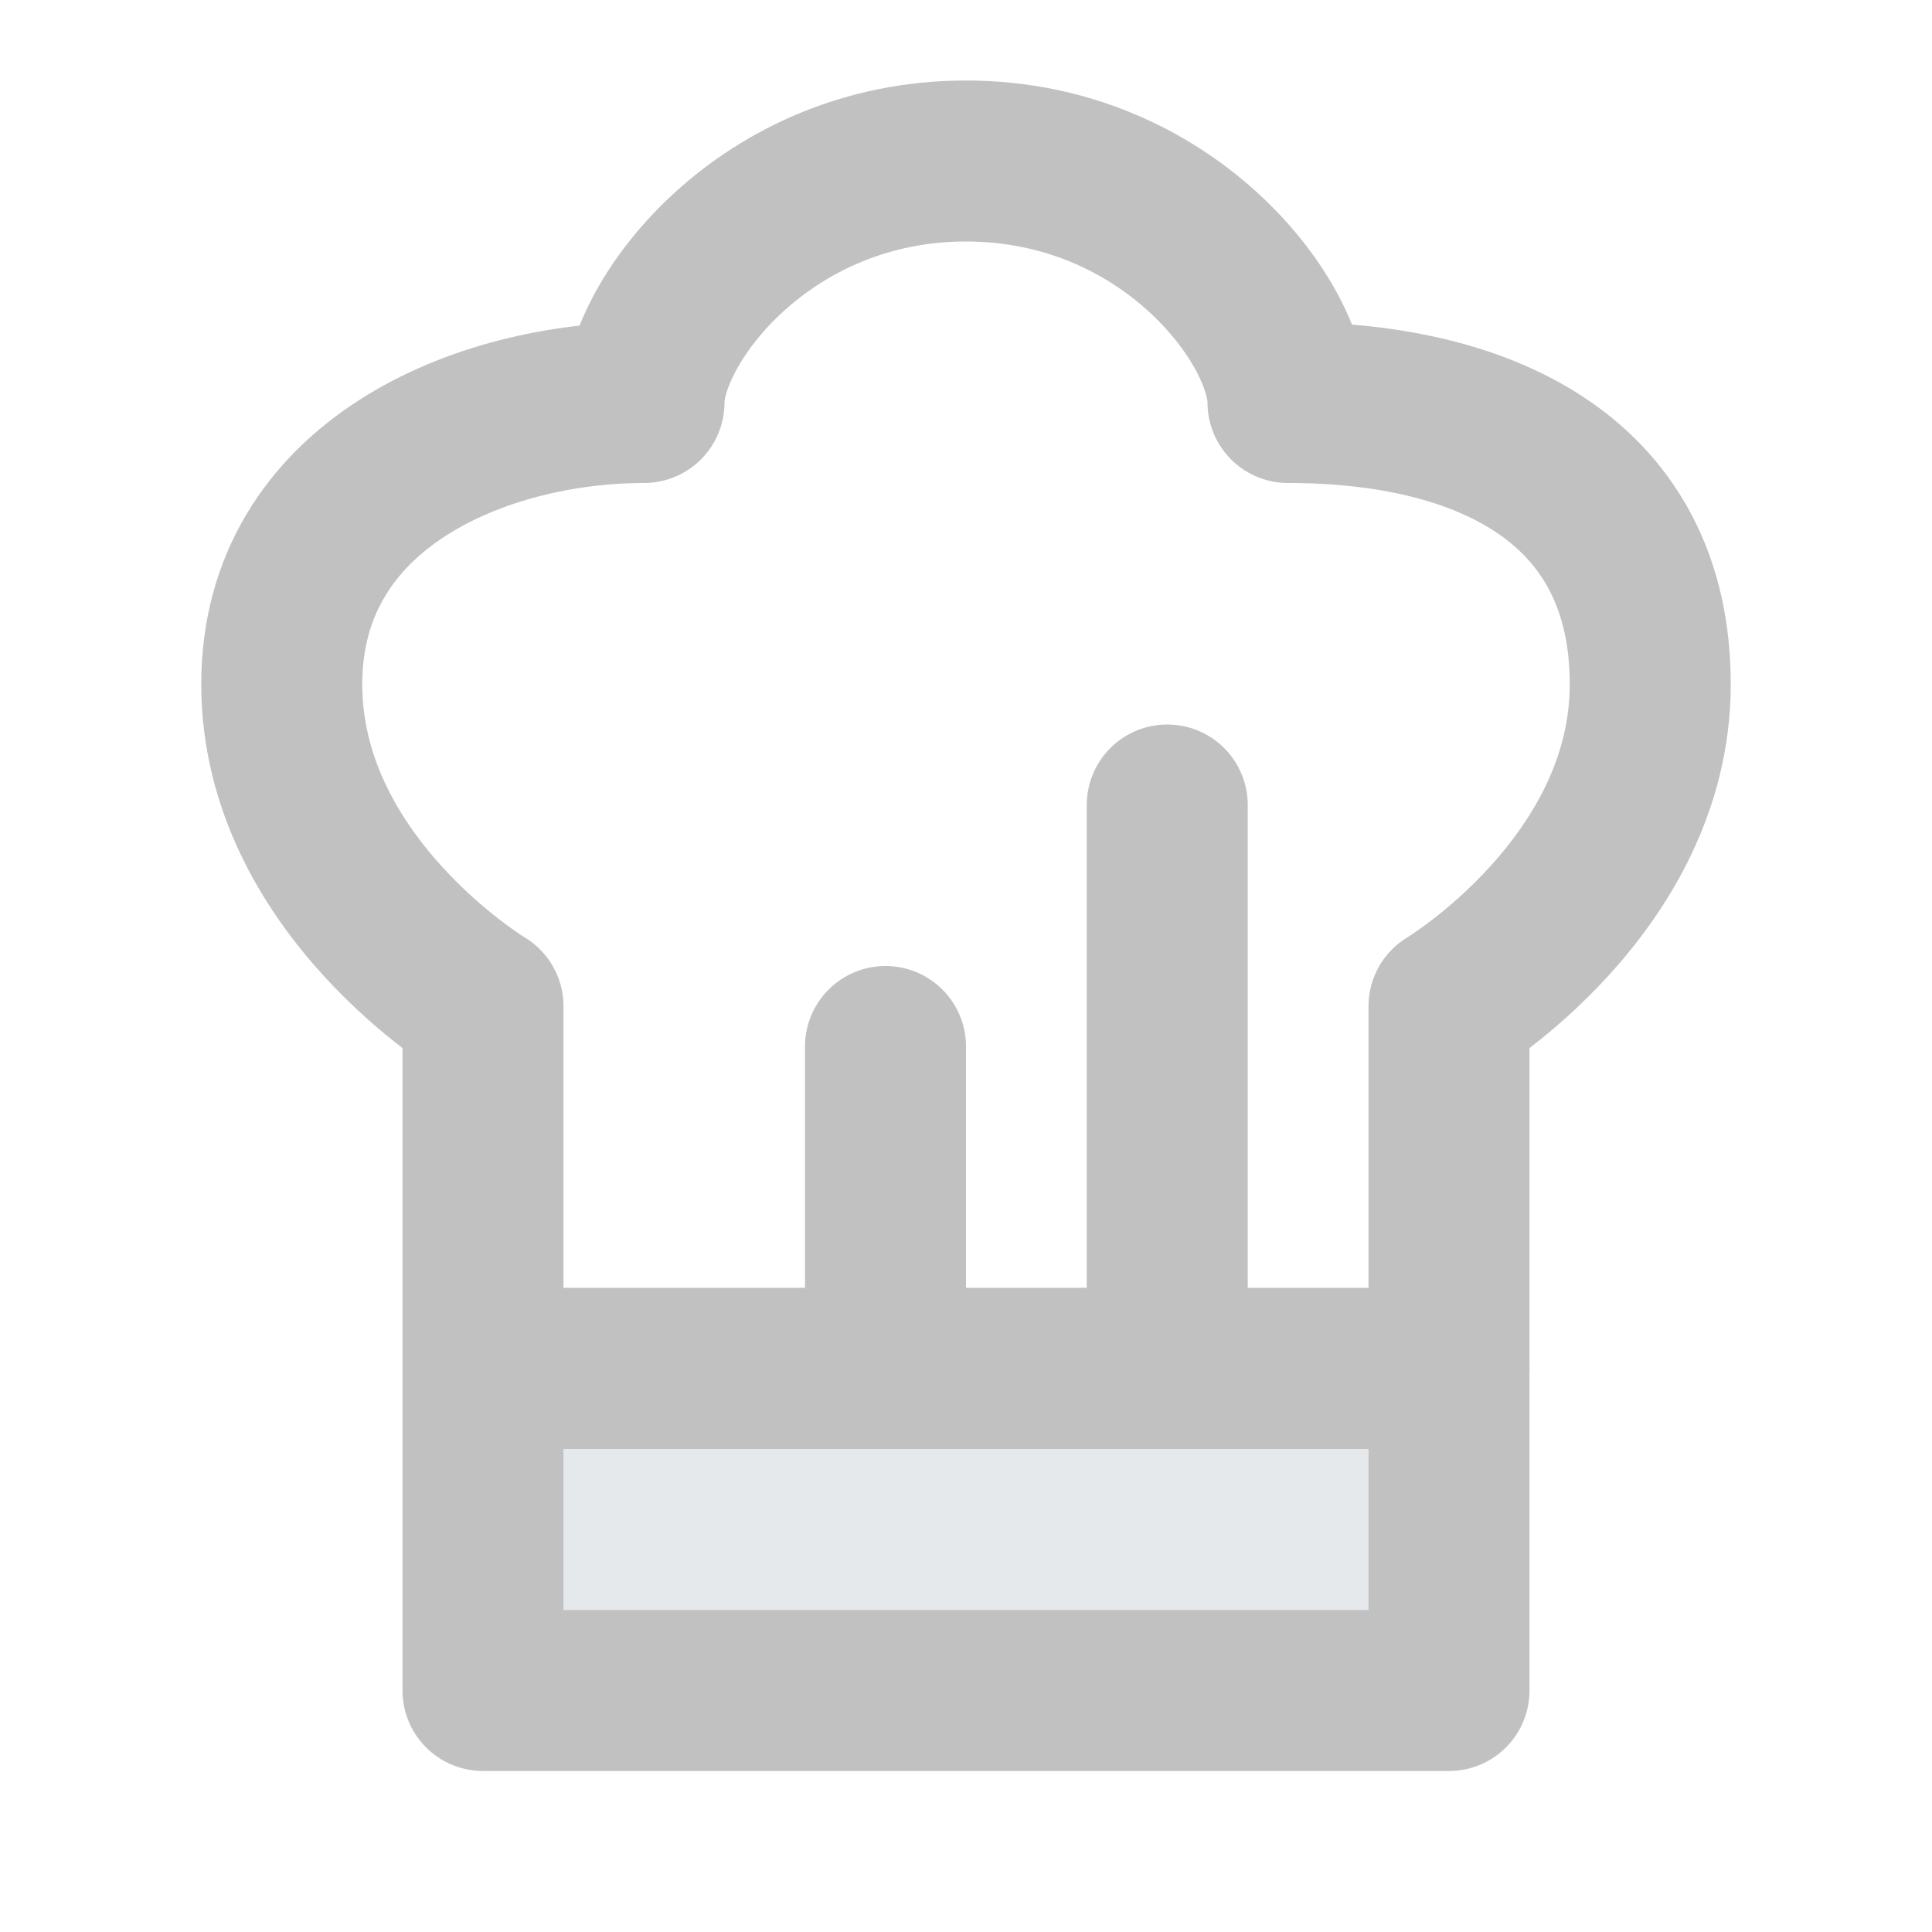 <!DOCTYPE svg PUBLIC "-//W3C//DTD SVG 1.1//EN" "http://www.w3.org/Graphics/SVG/1.1/DTD/svg11.dtd">
<!-- Uploaded to: SVG Repo, www.svgrepo.com, Transformed by: SVG Repo Mixer Tools -->
<svg width="800px" height="800px" viewBox="0 0 48 48" fill="none" xmlns="http://www.w3.org/2000/svg">
<g id="SVGRepo_bgCarrier" stroke-width="0"/>
<g id="SVGRepo_tracerCarrier" stroke-linecap="round" stroke-linejoin="round"/>
<g id="SVGRepo_iconCarrier"> <rect x="12" y="34" width="24" height="8" fill="#E6E9EC" stroke="#C1C1C1" stroke-width="4" stroke-linecap="round" stroke-linejoin="round"/> <path d="M29 34V20" stroke="#C1C1C1" stroke-width="4" stroke-linecap="round" stroke-linejoin="round"/> <path d="M22 34V26" stroke="#C1C1C1" stroke-width="4" stroke-linecap="round" stroke-linejoin="round"/> <path d="M12 25V34H36V25C36 25 41 22 41 17C41 12 37 10 32 10C32 8 29 4 24 4C19 4 16 8 16 10C12 10 7 12 7 17C7 22 12 25 12 25Z" stroke="#C1C1C1" stroke-width="4" stroke-linecap="round" stroke-linejoin="round"/> </g>
</svg>